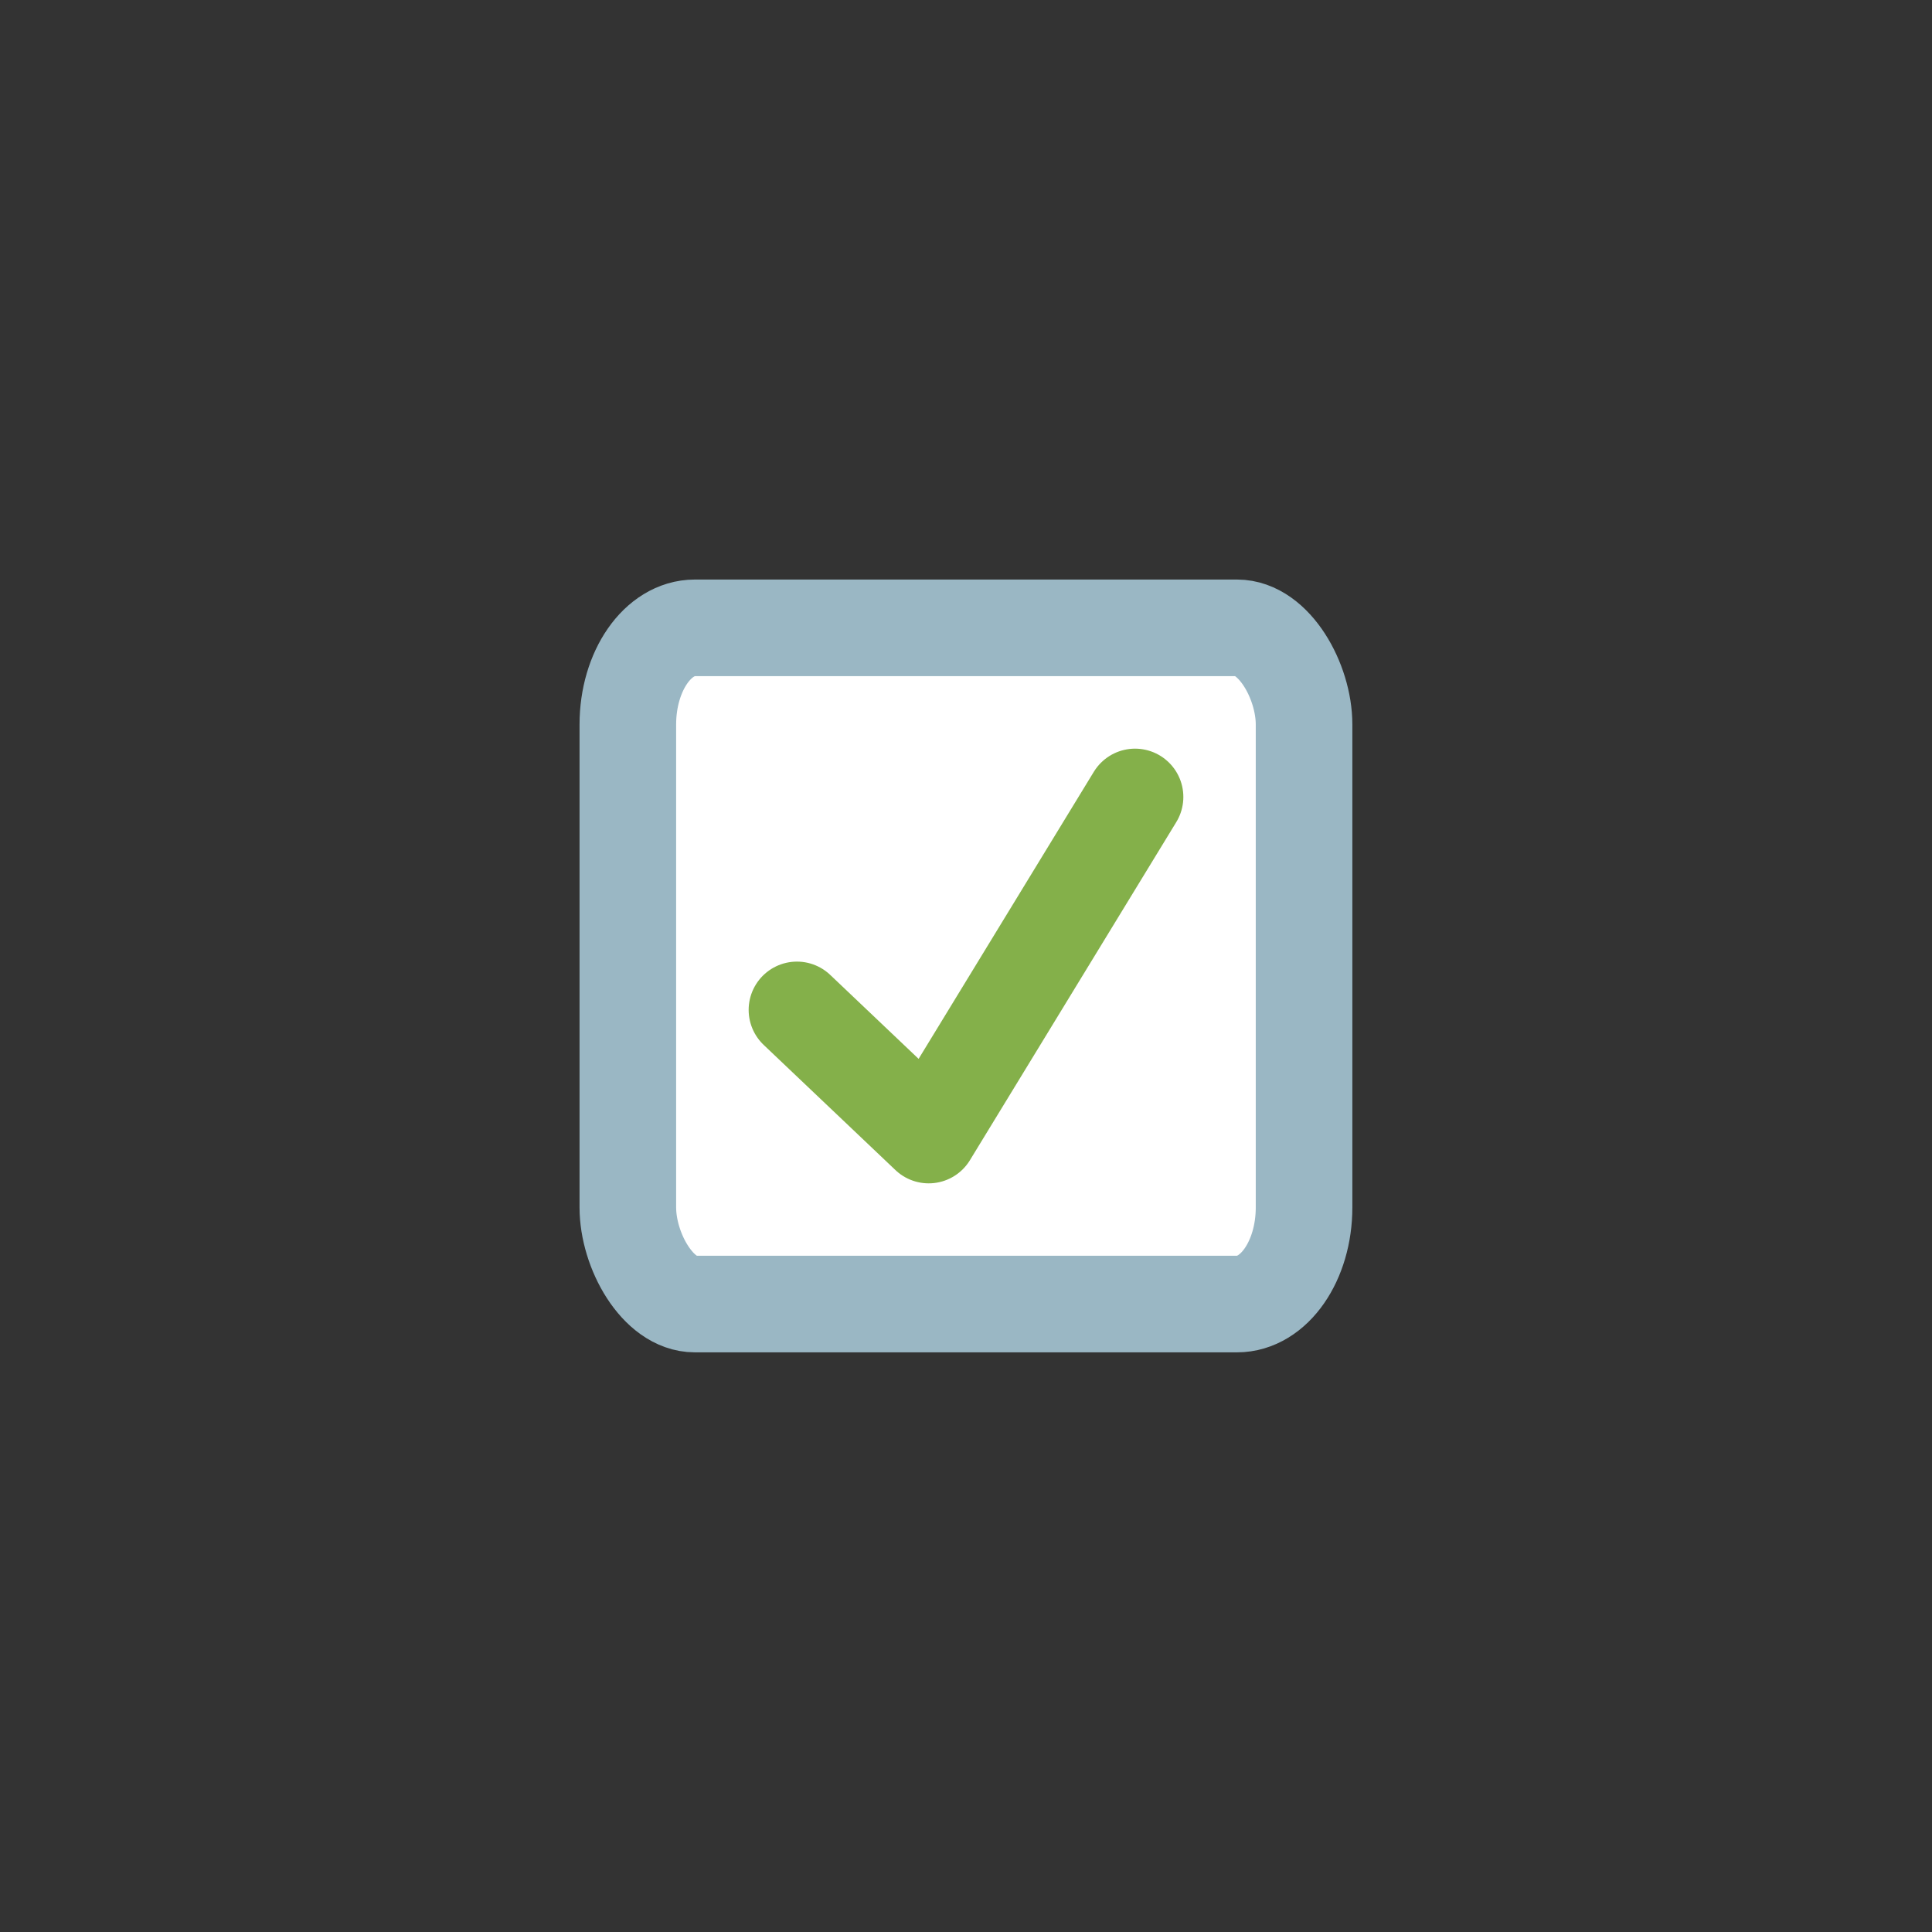<?xml version="1.0" encoding="UTF-8"?>
<!DOCTYPE svg PUBLIC "-//W3C//DTD SVG 1.0//EN" "http://www.w3.org/TR/2001/REC-SVG-20010904/DTD/svg10.dtd">
<!-- Creator: CorelDRAW X7 -->
<svg xmlns="http://www.w3.org/2000/svg" xml:space="preserve" width="40px" height="40px" version="1.0" style="shape-rendering:geometricPrecision; text-rendering:geometricPrecision; image-rendering:optimizeQuality; fill-rule:evenodd; clip-rule:evenodd"
viewBox="0 0 18771 18771"
 xmlns:xlink="http://www.w3.org/1999/xlink">
 <rect x="0" y="0" width="18771" height="18771" fill="#333333" stroke="none"/>
 <defs>
  <style type="text/css">
   <![CDATA[
    .str0 {stroke:#9AB7C4;stroke-width:938.453}
    .str1 {stroke:#84B04A;stroke-width:938.453;stroke-linecap:round;stroke-linejoin:round}
    .fil0 {fill:none}
    .fil2 {fill:none;fill-rule:nonzero}
    .fil1 {fill:white}
   ]]>
  </style>
 </defs>
 <g id="Capa_x0020_1">
  <rect class="fil0" width="18771" height="18771"/>
  <rect class="fil1 str0" x="6100" y="6100" width="6570" height="6570" rx="651" ry="939"/>
  <polyline class="fil2 str1" points="7743,9812 9023,11028 11028,7743 "/>
 </g>
</svg>
